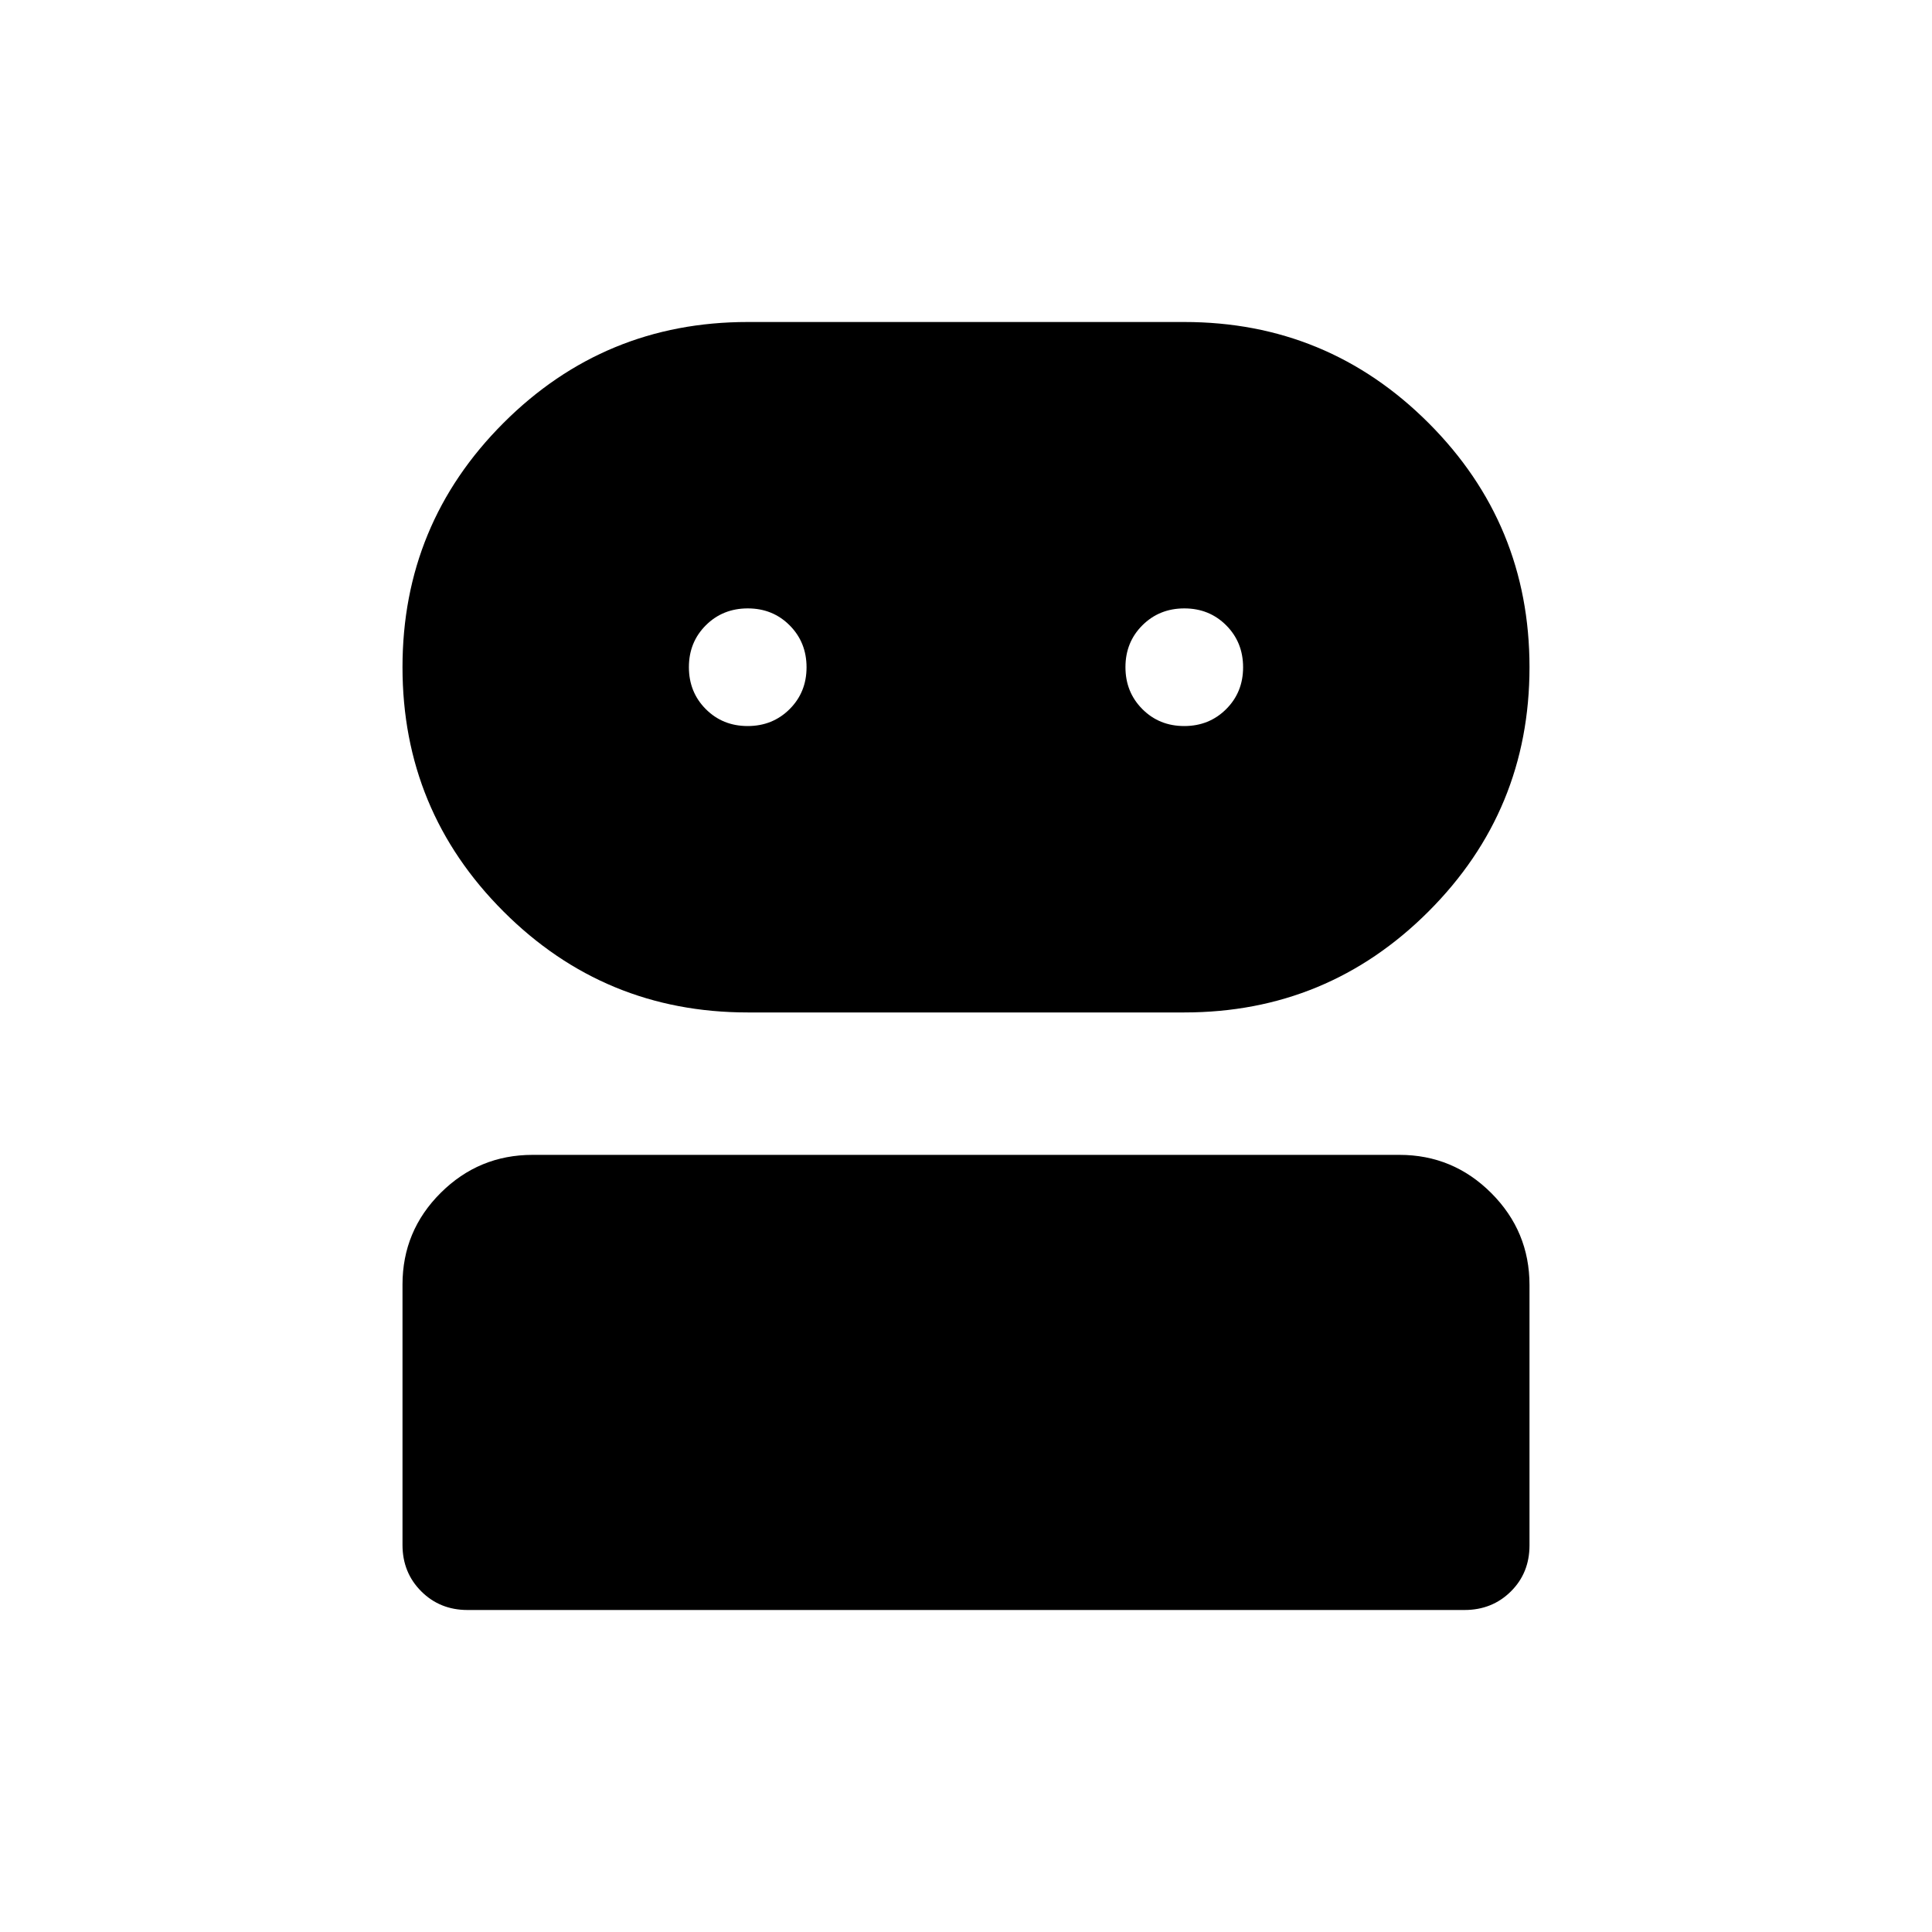 <svg xmlns="http://www.w3.org/2000/svg" height="24" viewBox="0 -960 960 960" width="24"><path d="M232.31-160q-13.73 0-23.02-9.3T200-192.34V-321.7q0-26.68 18.98-45.57 18.98-18.88 45.64-18.88h430.76q26.66 0 45.64 18.99 18.98 19 18.98 45.68v129.35q0 13.75-9.29 22.94-9.29 9.19-23.02 9.19H232.31Zm139.23-296.92q-71.19 0-121.37-50.18Q200-557.27 200-628.46t50.17-121.37Q300.35-800 371.54-800h216.92q71.19 0 121.37 50.17Q760-699.65 760-628.46T709.83-507.1q-50.18 50.18-121.37 50.18H371.54Zm-.03-142.31q12.41 0 20.84-8.4 8.42-8.39 8.42-20.8 0-12.42-8.4-20.84-8.39-8.42-20.8-8.42-12.42 0-20.84 8.39-8.42 8.4-8.42 20.81 0 12.41 8.39 20.84 8.4 8.42 20.81 8.42Zm216.92 0q12.42 0 20.84-8.4 8.42-8.39 8.42-20.8 0-12.42-8.39-20.84-8.4-8.42-20.81-8.42-12.41 0-20.84 8.39-8.42 8.4-8.42 20.81 0 12.41 8.4 20.84 8.39 8.42 20.8 8.42Z"/></svg>